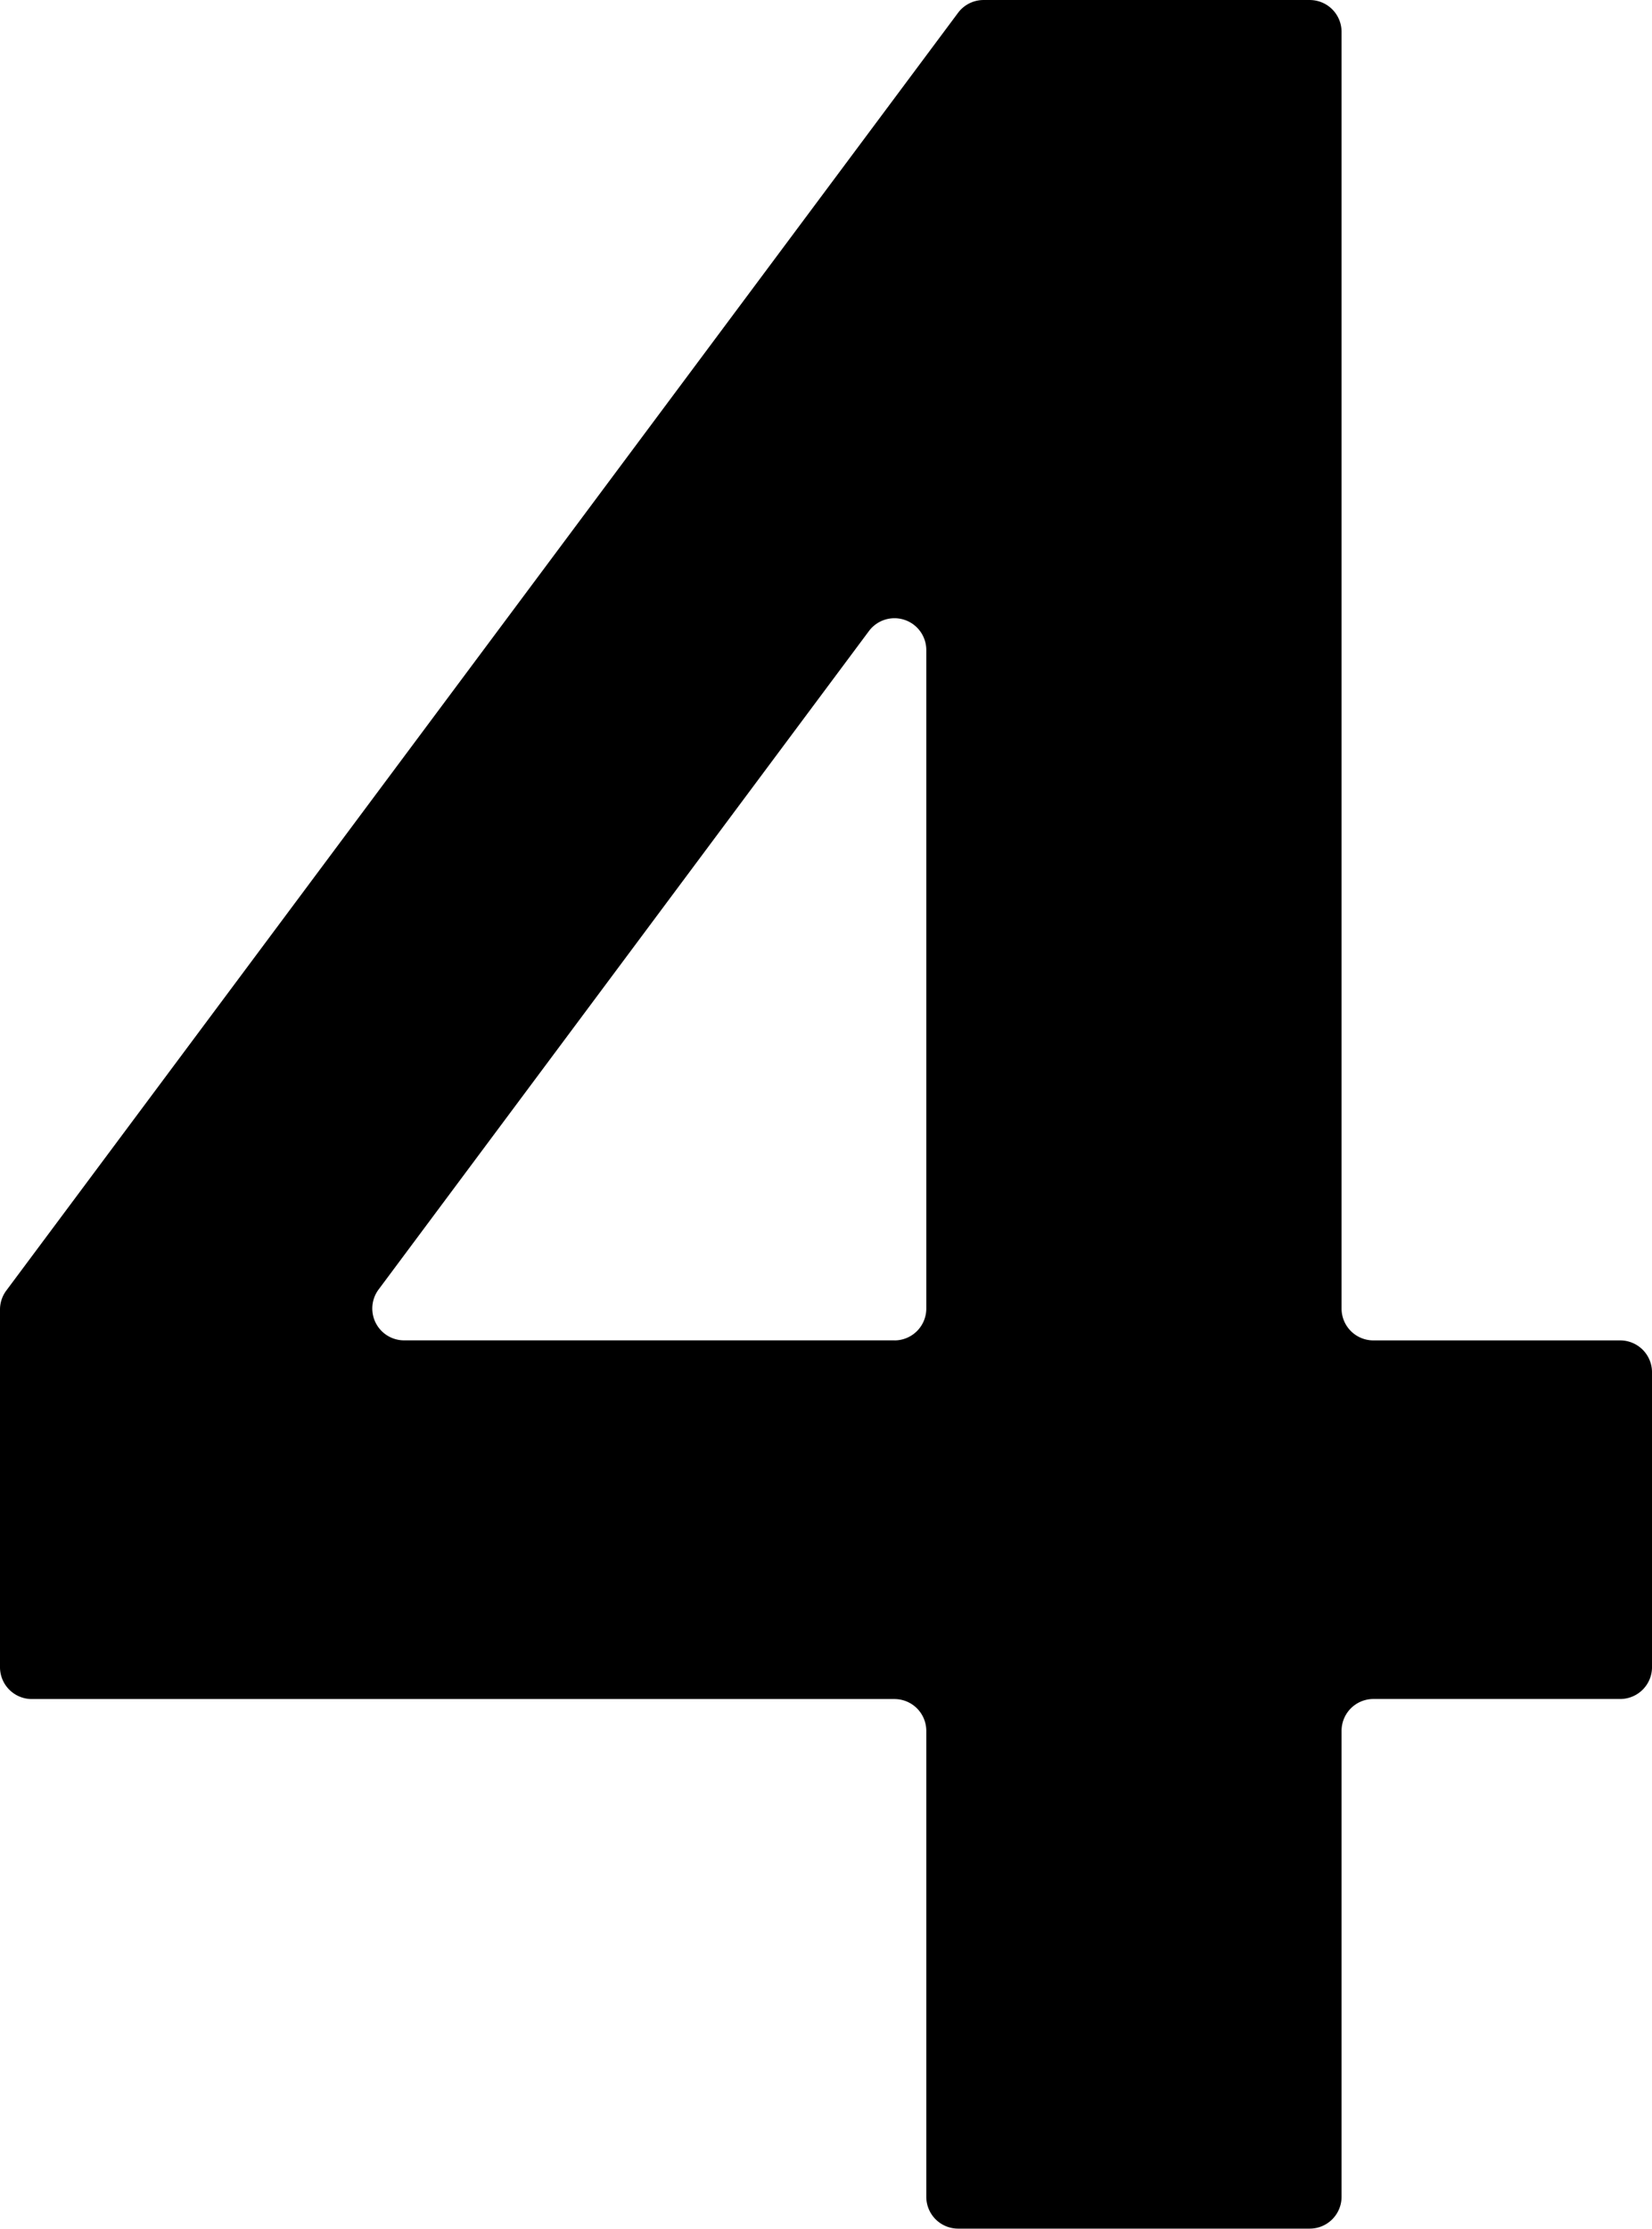 <svg xmlns="http://www.w3.org/2000/svg" width="51.905mm" height="70mm" viewBox="0 0 147.134 198.425">
  <g id="Zimmernummer">
      <g id="Z-20-04">
        <path fill="#000000" stroke="none" d="M119.485,116.5V2.835A2.835,2.835,0,0,0,116.65,0H87.6a2.835,2.835,0,0,0-2.273,1.141L.562,114.9A2.831,2.831,0,0,0,0,116.594v31.841a2.835,2.835,0,0,0,2.835,2.835H79.669A2.835,2.835,0,0,1,82.5,154.1v41.486a2.834,2.834,0,0,0,2.834,2.834H116.65a2.834,2.834,0,0,0,2.835-2.834V154.1a2.835,2.835,0,0,1,2.835-2.835H144.3a2.835,2.835,0,0,0,2.835-2.835V122.173a2.835,2.835,0,0,0-2.835-2.834H122.32A2.835,2.835,0,0,1,119.485,116.5Zm-39.816,2.835H35.992a2.835,2.835,0,0,1-2.273-4.528L77.4,56.171A2.835,2.835,0,0,1,82.5,57.865V116.5A2.835,2.835,0,0,1,79.669,119.339Z"/>
      </g>
    </g>
</svg>
